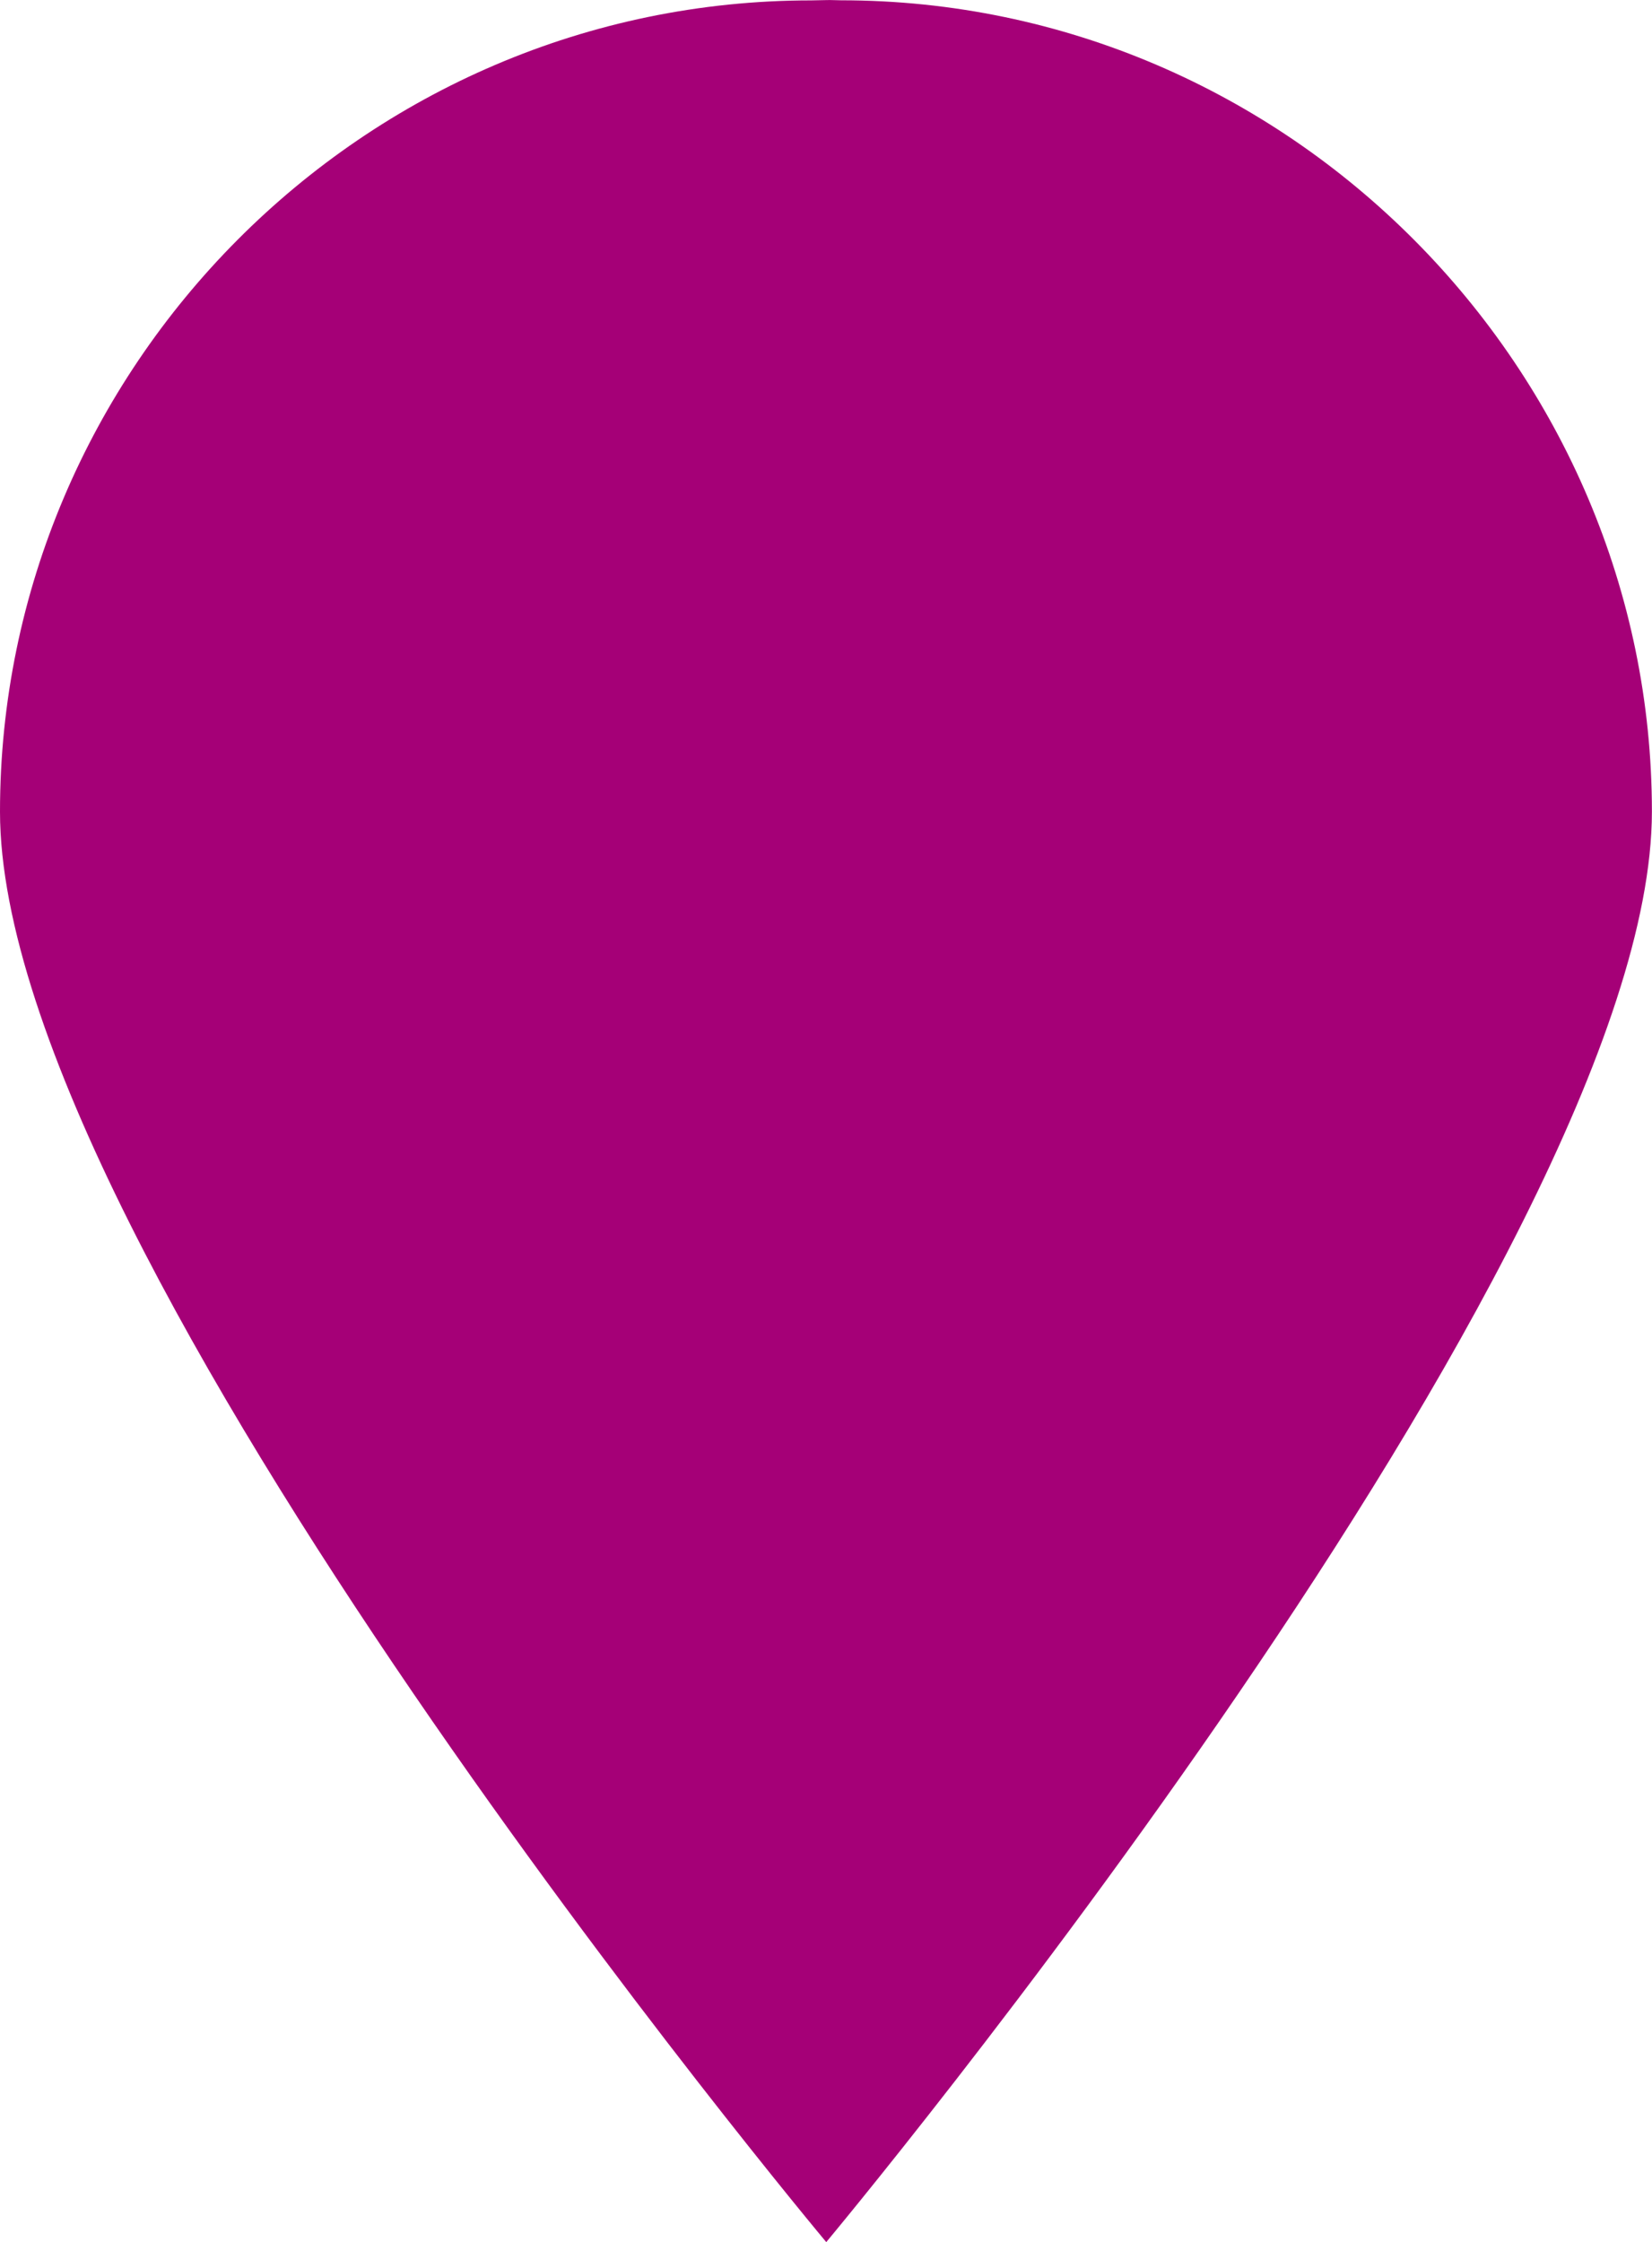 <?xml version="1.0" encoding="utf-8"?>
<!-- Generator: Adobe Illustrator 16.0.0, SVG Export Plug-In . SVG Version: 6.00 Build 0)  -->
<!DOCTYPE svg PUBLIC "-//W3C//DTD SVG 1.1//EN" "http://www.w3.org/Graphics/SVG/1.1/DTD/svg11.dtd">
<svg version="1.1" id="Layer_1" xmlns="http://www.w3.org/2000/svg" xmlns:xlink="http://www.w3.org/1999/xlink" x="0px" y="0px"
	 width="16.729px" height="22.699px" viewBox="0 0 16.729 22.699" enable-background="new 0 0 16.729 22.699" xml:space="preserve">
<path fill="#A50077" d="M8.516,0.003c-0.056,0-0.097-0.004-0.152-0.002c-0.045,0-0.104,0.003-0.15,0.003
	C3.678,0.004,0,3.729,0,8.217s8.367,14.482,8.367,14.482s8.361-10.01,8.361-14.483C16.728,3.743,13.053,0.003,8.516,0.003z"/>
</svg>
